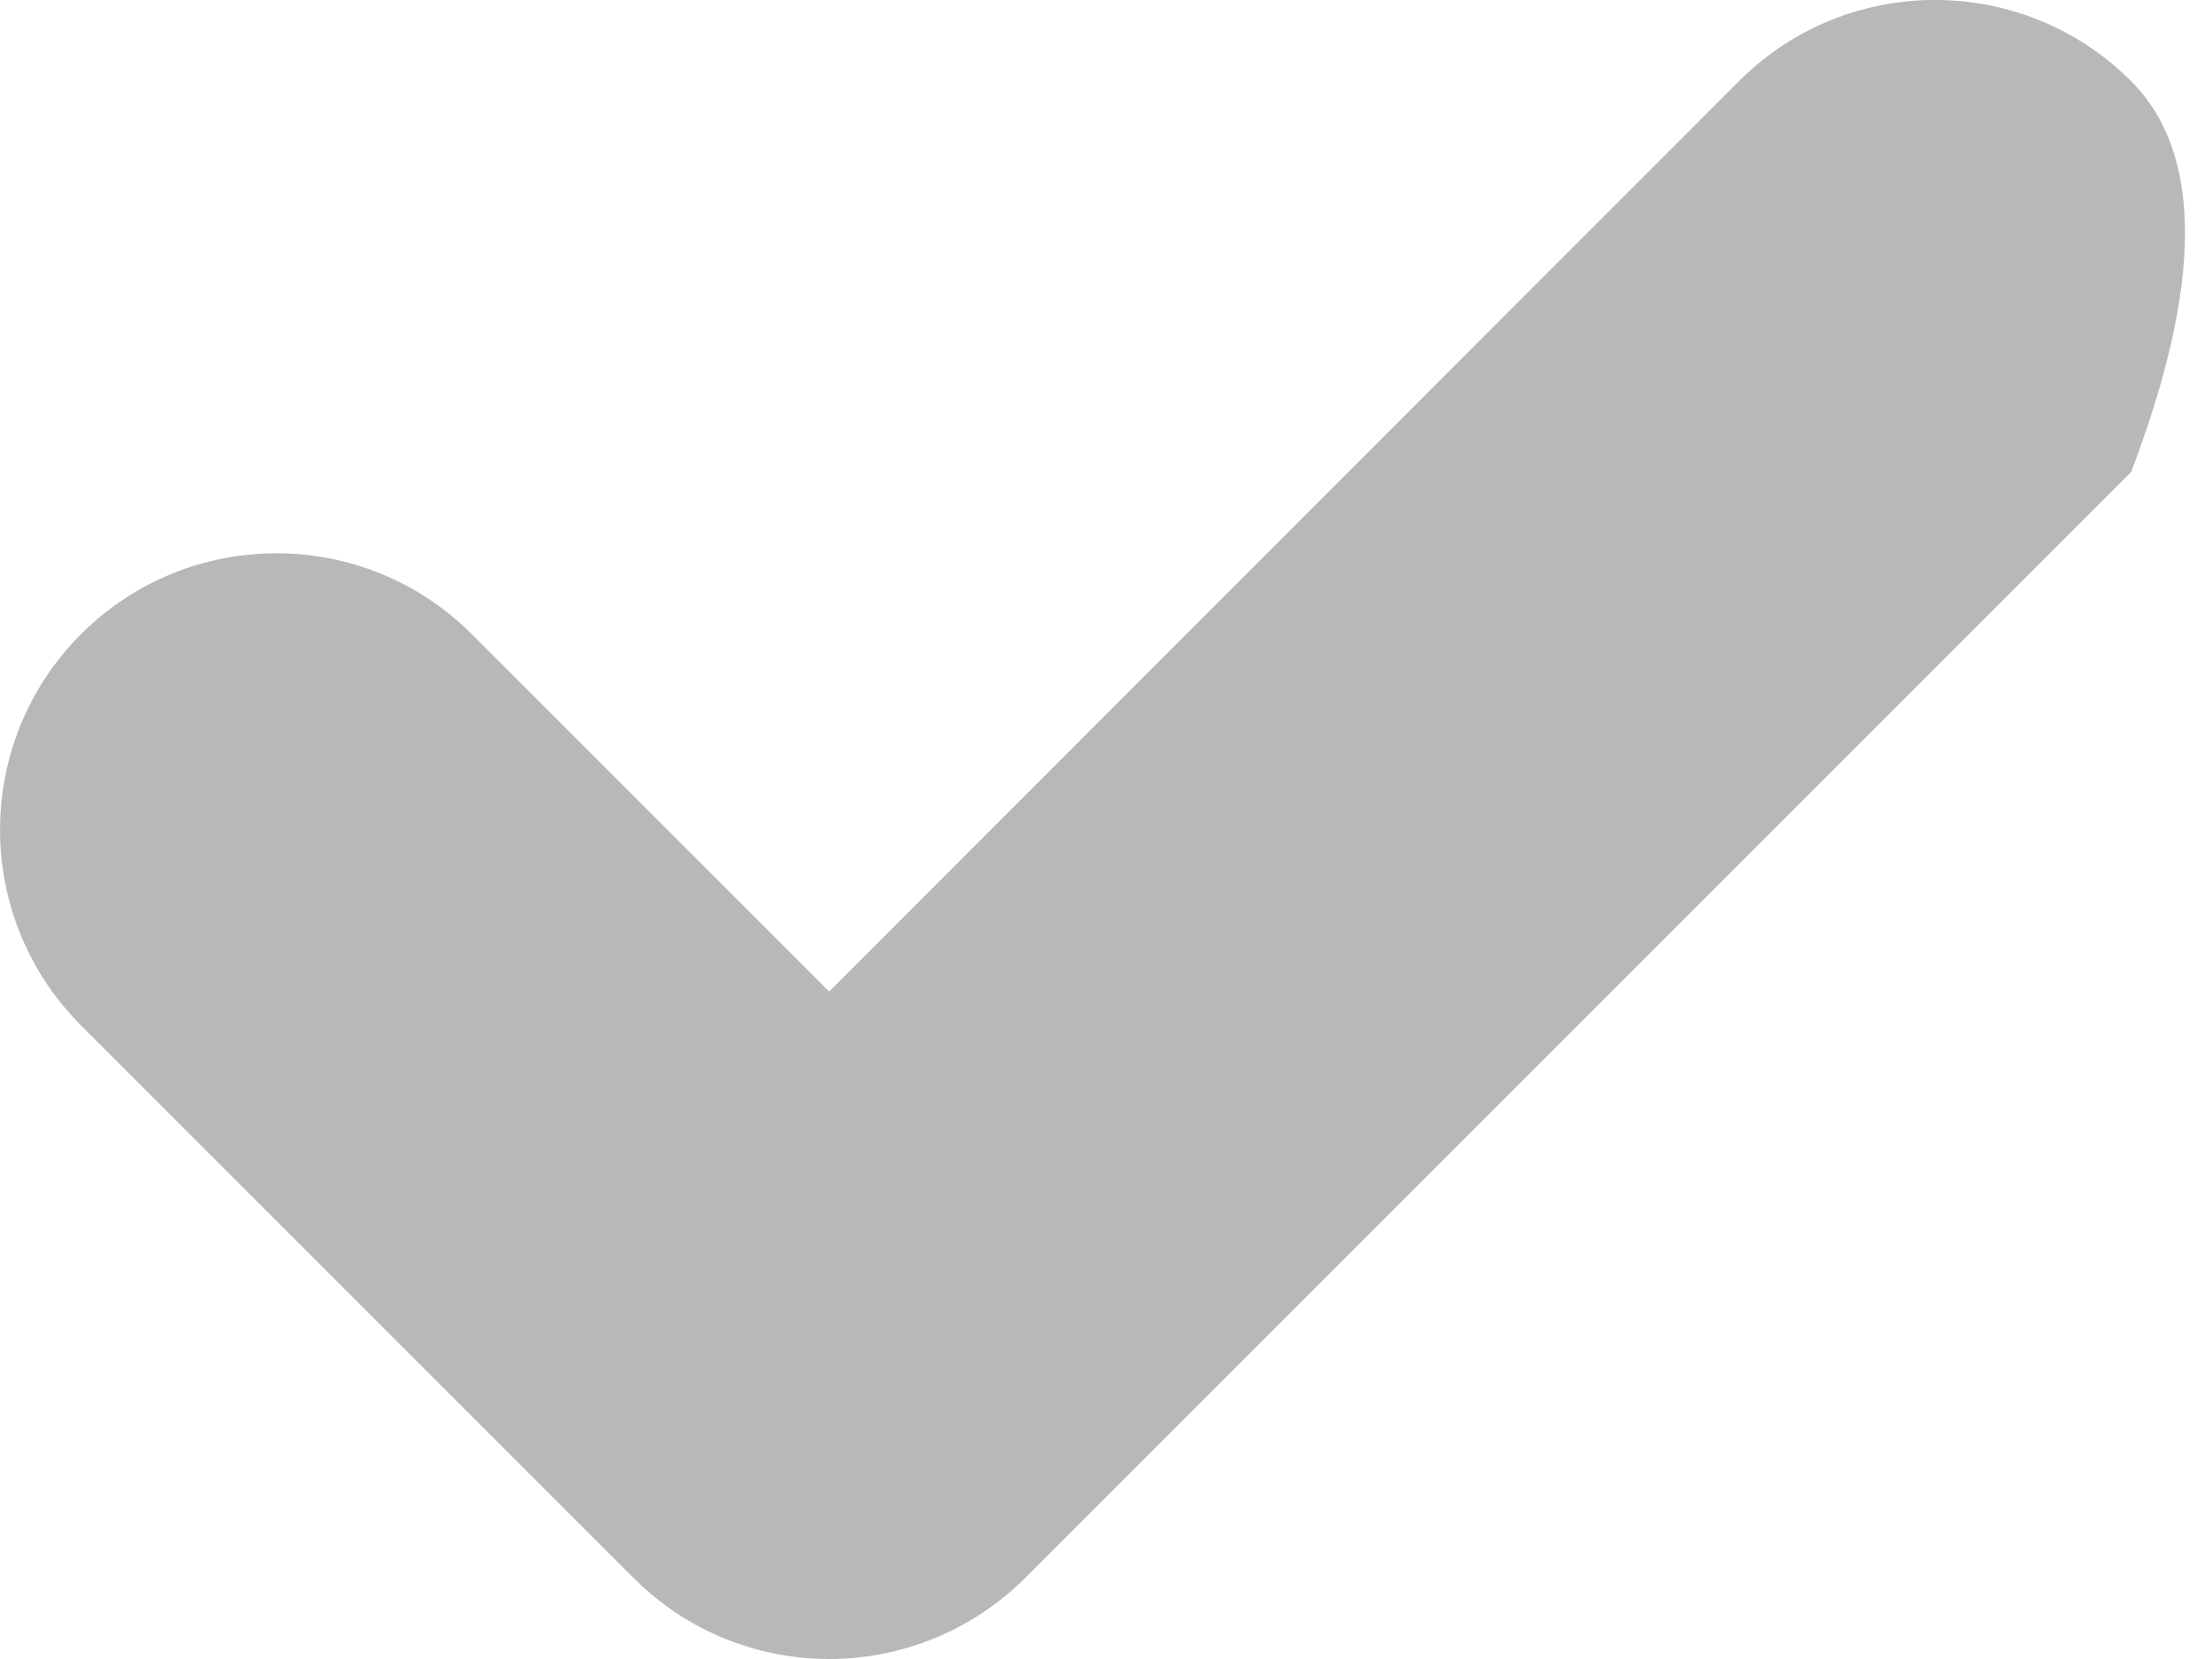 <?xml version="1.0" encoding="UTF-8"?>
<svg width="12px" height="9px" viewBox="0 0 12 9" version="1.1" xmlns="http://www.w3.org/2000/svg" xmlns:xlink="http://www.w3.org/1999/xlink">
    <title>Path</title>
    <g id="Screens" stroke="none" stroke-width="1" fill="none" fill-rule="evenodd">
        <g id="Project-Tasks" transform="translate(-400, -424)" fill="#B8B8B8">
            <g id="Task-List" transform="translate(341, 166)">
                <g id="Backlog" transform="translate(30, 30)">
                    <g id="Task-Item" transform="translate(0, 192)">
                        <g id="Tick" transform="translate(20, 25)">
                            <path d="M20.561,11.44 C19.976,10.855 19.025,10.852 18.437,11.437 L13.498,16.379 L11.56,14.441 C10.975,13.855 10.024,13.855 9.439,14.441 C8.854,15.026 8.854,15.977 9.439,16.562 L12.439,19.562 C12.73,19.853 13.114,20 13.498,20 C13.882,20 14.266,19.853 14.56,19.562 L20.561,13.561 C20.951,12.537 20.951,11.83 20.561,11.44 Z" id="Path"></path>
                        </g>
                    </g>
                </g>
            </g>
        </g>
    </g>
</svg>